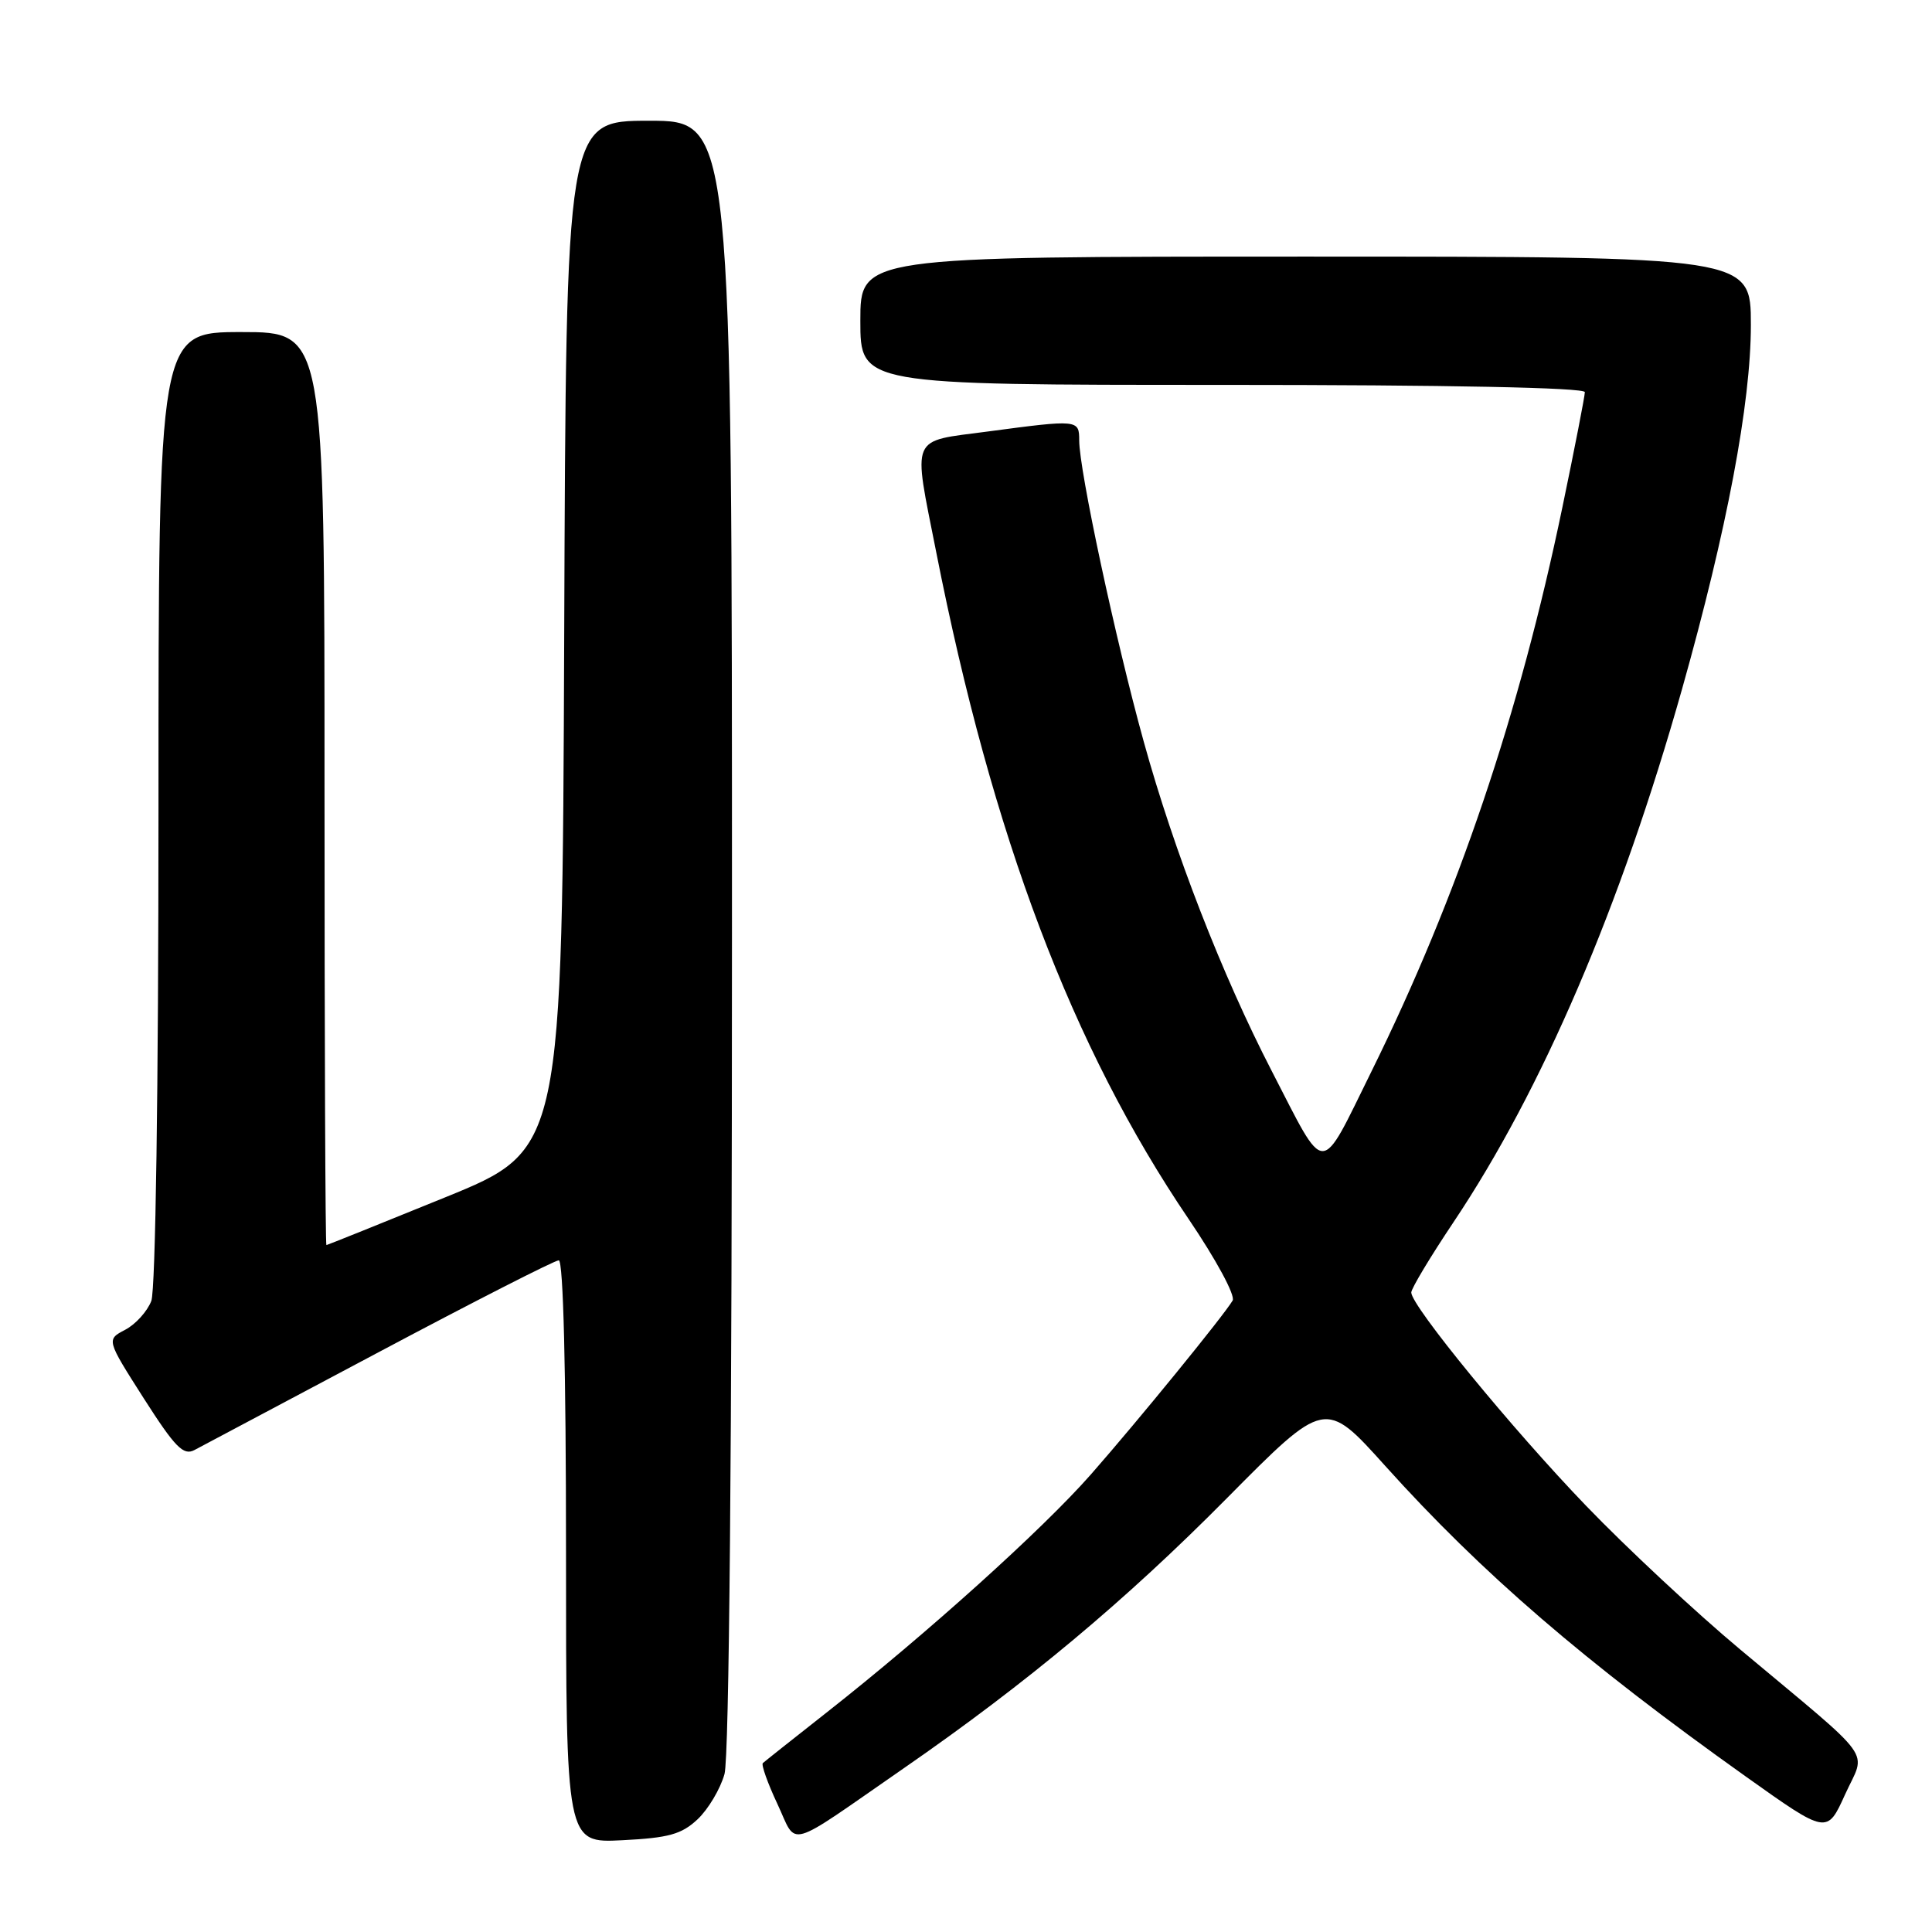 <?xml version="1.0" encoding="UTF-8" standalone="no"?>
<!DOCTYPE svg PUBLIC "-//W3C//DTD SVG 1.1//EN" "http://www.w3.org/Graphics/SVG/1.1/DTD/svg11.dtd" >
<svg xmlns="http://www.w3.org/2000/svg" xmlns:xlink="http://www.w3.org/1999/xlink" version="1.1" viewBox="0 0 256 256">
 <g >
 <path fill="currentColor"
d=" M 92.44 241.06 C 93.85 239.73 95.45 237.04 96.00 235.07 C 96.62 232.81 96.99 191.99 96.99 123.75 C 97.00 16.00 97.00 16.00 86.01 16.00 C 75.01 16.00 75.01 16.00 74.76 84.17 C 74.50 152.34 74.50 152.34 59.00 158.65 C 50.47 162.12 43.39 164.97 43.25 164.98 C 43.11 164.99 43.00 137.78 43.00 104.50 C 43.00 44.00 43.00 44.00 32.00 44.00 C 21.00 44.00 21.00 44.00 21.00 106.93 C 21.00 144.45 20.61 170.88 20.05 172.38 C 19.52 173.76 17.97 175.48 16.59 176.20 C 14.09 177.51 14.09 177.51 19.05 185.29 C 23.20 191.78 24.30 192.91 25.76 192.14 C 26.72 191.63 37.75 185.76 50.29 179.11 C 62.82 172.45 73.51 167.00 74.04 167.00 C 74.64 167.00 75.00 181.57 75.00 205.61 C 75.00 244.22 75.00 244.22 82.44 243.84 C 88.61 243.53 90.31 243.06 92.44 241.06 Z  M 119.83 234.25 C 136.09 222.99 149.11 212.11 162.54 198.55 C 175.58 185.38 175.58 185.38 183.54 194.23 C 196.35 208.47 209.95 220.18 231.33 235.40 C 242.09 243.06 242.09 243.06 244.48 237.78 C 247.26 231.66 248.83 233.83 230.58 218.56 C 224.70 213.65 215.52 205.09 210.18 199.54 C 200.41 189.40 187.00 173.04 187.00 171.26 C 187.00 170.74 189.52 166.54 192.60 161.94 C 204.36 144.37 214.72 120.20 222.89 91.27 C 228.83 70.20 232.00 53.44 232.00 43.04 C 232.00 34.00 232.00 34.00 173.00 34.00 C 114.00 34.00 114.00 34.00 114.00 42.50 C 114.00 51.00 114.00 51.00 162.00 51.00 C 191.87 51.00 210.00 51.36 210.00 51.96 C 210.00 52.48 208.66 59.36 207.02 67.24 C 201.31 94.71 193.16 118.79 181.77 141.88 C 174.76 156.07 175.82 156.07 168.50 141.89 C 161.94 129.19 155.57 112.81 151.54 98.23 C 147.80 84.72 143.00 62.31 143.00 58.36 C 143.00 55.59 142.87 55.58 130.86 57.18 C 120.47 58.56 120.95 57.45 124.05 73.14 C 131.48 110.82 142.06 138.76 157.50 161.53 C 161.14 166.90 163.72 171.67 163.33 172.33 C 162.14 174.34 150.86 188.18 144.54 195.38 C 138.14 202.66 122.78 216.50 109.50 226.94 C 105.10 230.40 101.31 233.41 101.08 233.62 C 100.85 233.83 101.71 236.26 103.00 239.01 C 105.72 244.80 103.83 245.33 119.83 234.25 Z "/>
</g>
</svg>